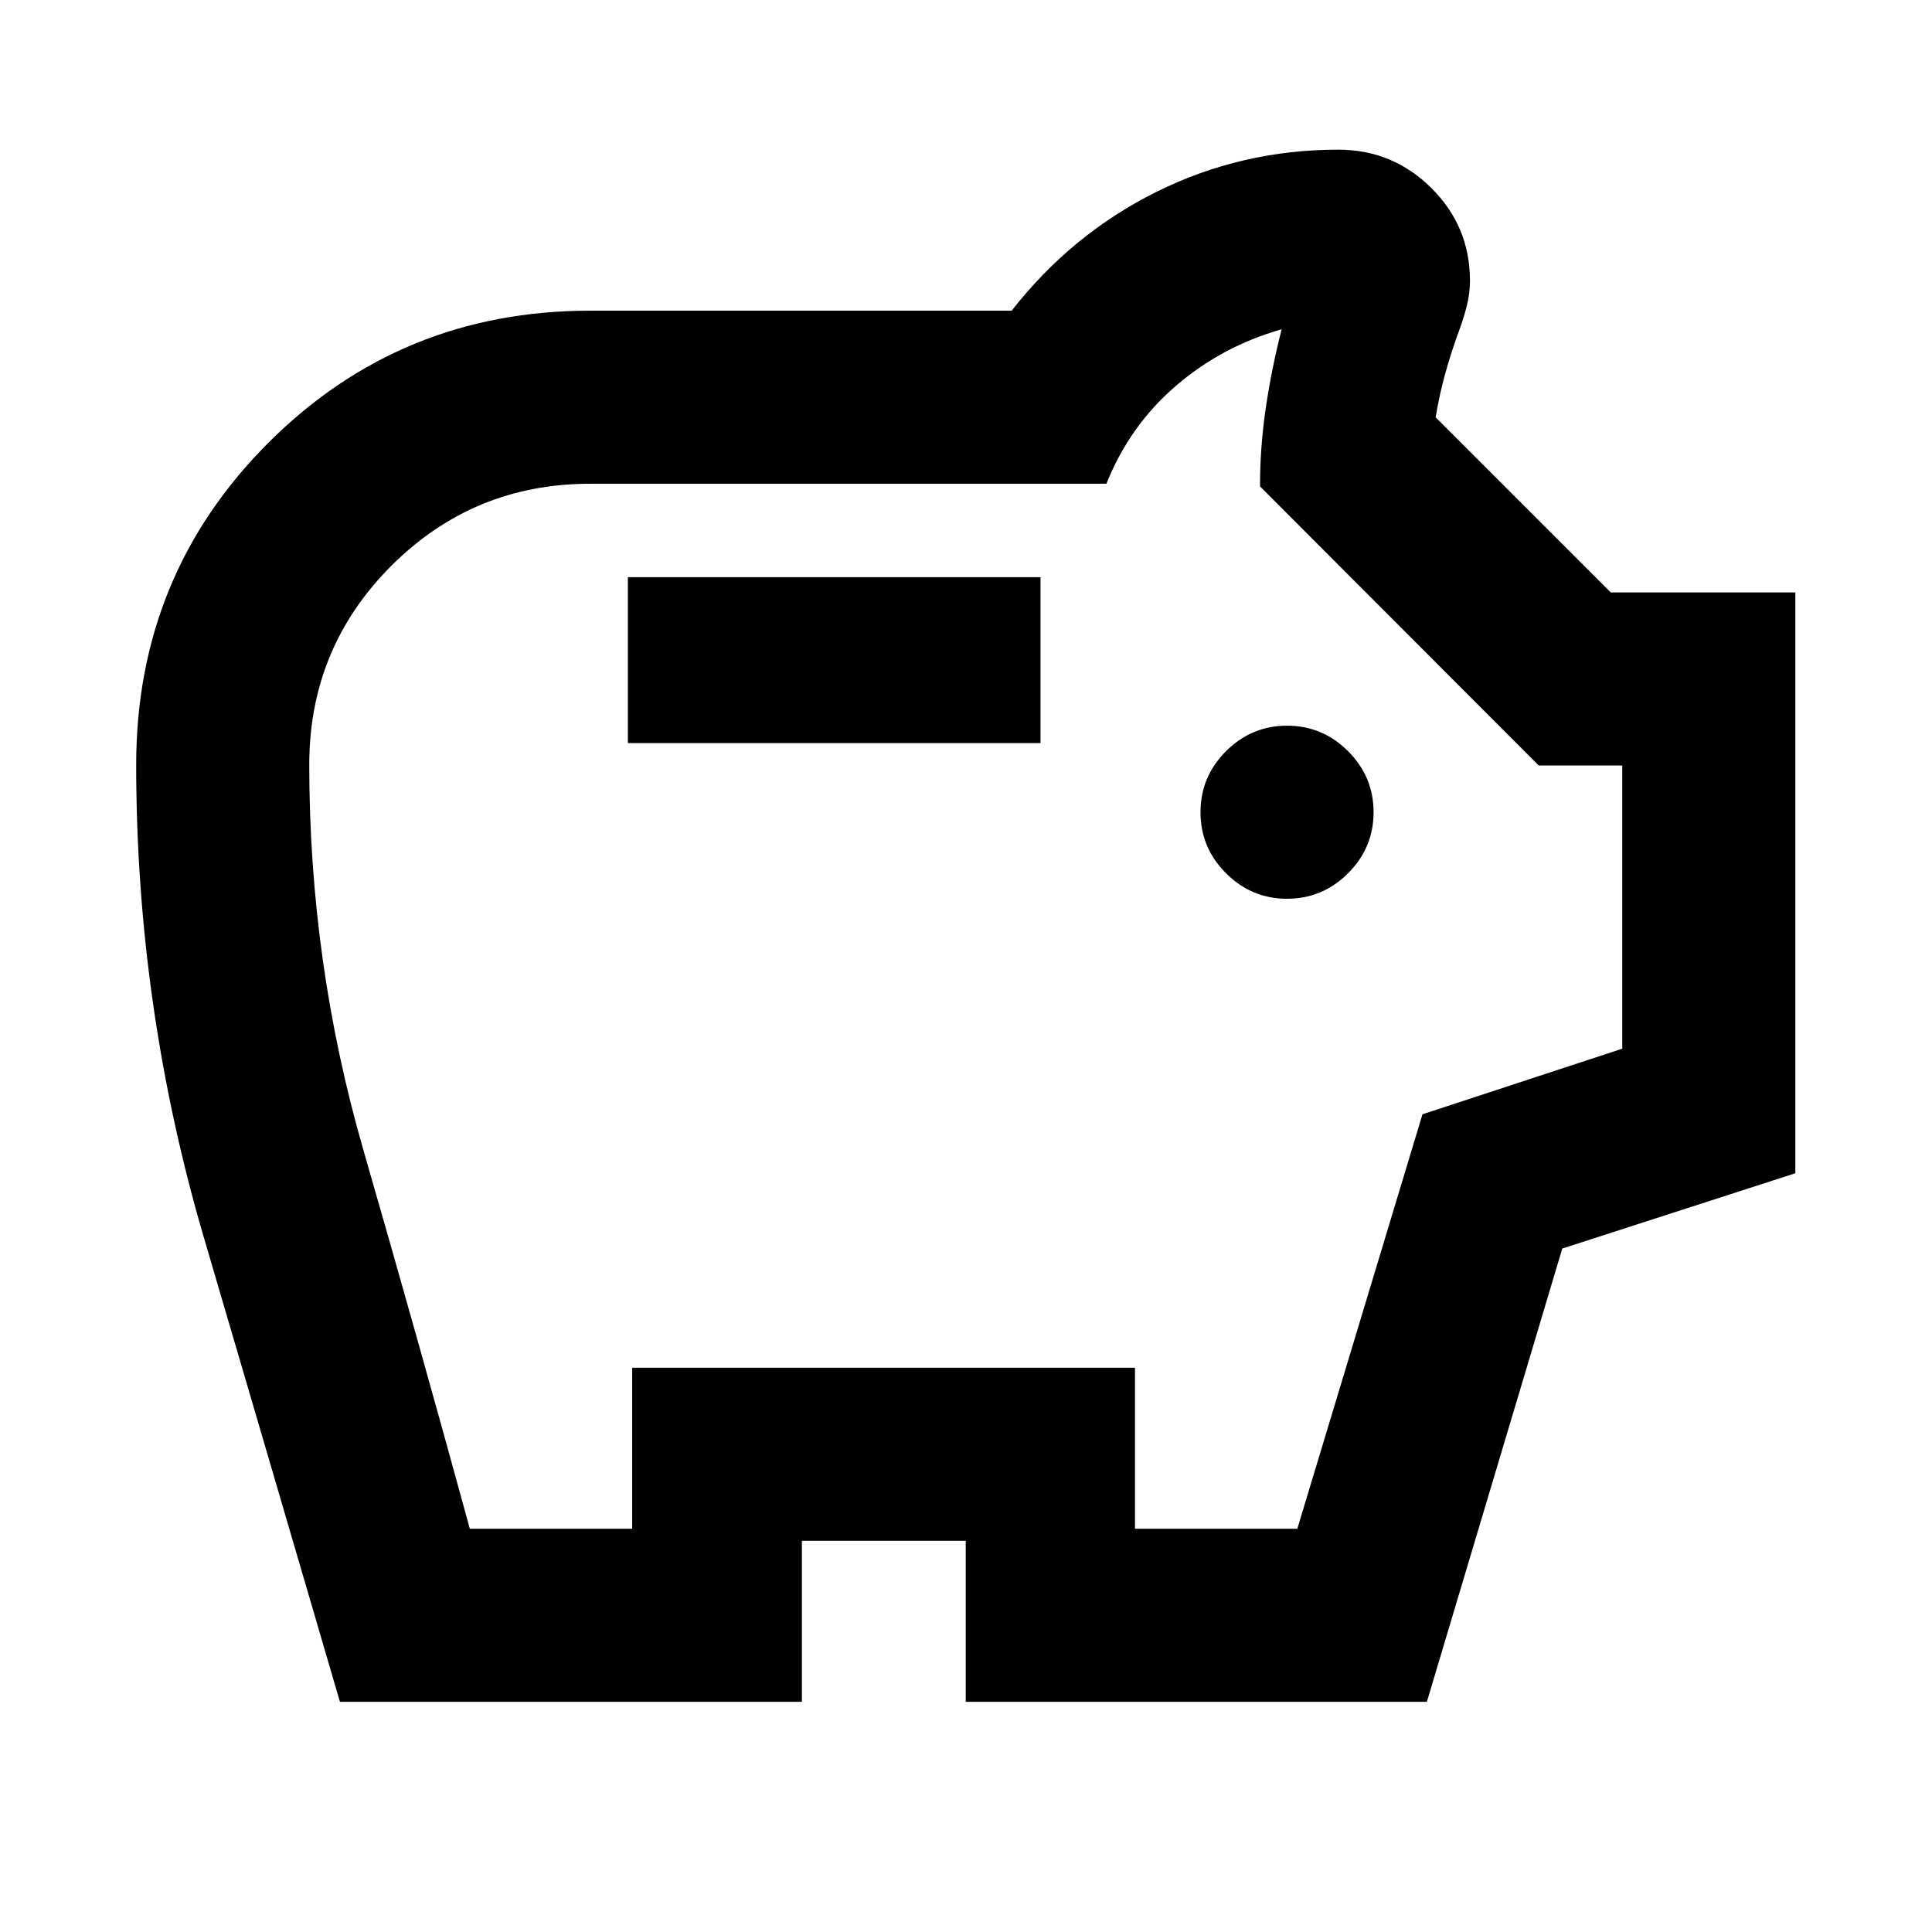 <svg xmlns="http://www.w3.org/2000/svg" height="24" viewBox="0 -960 960 960" width="24"><path d="M639.52-513.41q17.65 0 30.33-12.68 12.67-12.67 12.67-30.32 0-17.66-12.67-30.33-12.68-12.67-30.33-12.67t-30.32 12.67q-12.68 12.67-12.68 30.33 0 17.65 12.68 30.32 12.67 12.68 30.32 12.68Zm-327.54-77.37h205.04v-82.42H311.98v82.42ZM168.92-114.37q-33.81-115.65-67.53-230.41Q67.67-459.54 67.67-580q0-94.3 65.67-159.97Q199-805.63 293.3-805.63h209.4q29.68-38 71.87-59 42.18-21 90.45-21 26.97 0 46.18 19.03 19.21 19.04 19.21 46.09 0 6.23-1.5 12.21-1.5 5.99-3.5 11.5-4.02 10.78-7.08 21.7-3.07 10.91-4.96 22.47l87 87h91.72v288.61l-115.8 37.41L709-114.37H479.87v-80h-81.41v80H168.92Zm64.54-86h80.67v-80h249.83v80h80.67l62.19-205.95 99.27-32.59v-140.72h-41.5l-138.5-138.69q0-19.57 2.88-39.07t7.88-39q-29.78 8.48-52.69 28.23-22.9 19.75-34.38 48.53H293.3q-58.07 0-98.85 40.78-40.78 40.77-40.78 98.85 0 98.28 26.93 191.56t52.86 188.07ZM480-498.5Z"/></svg>